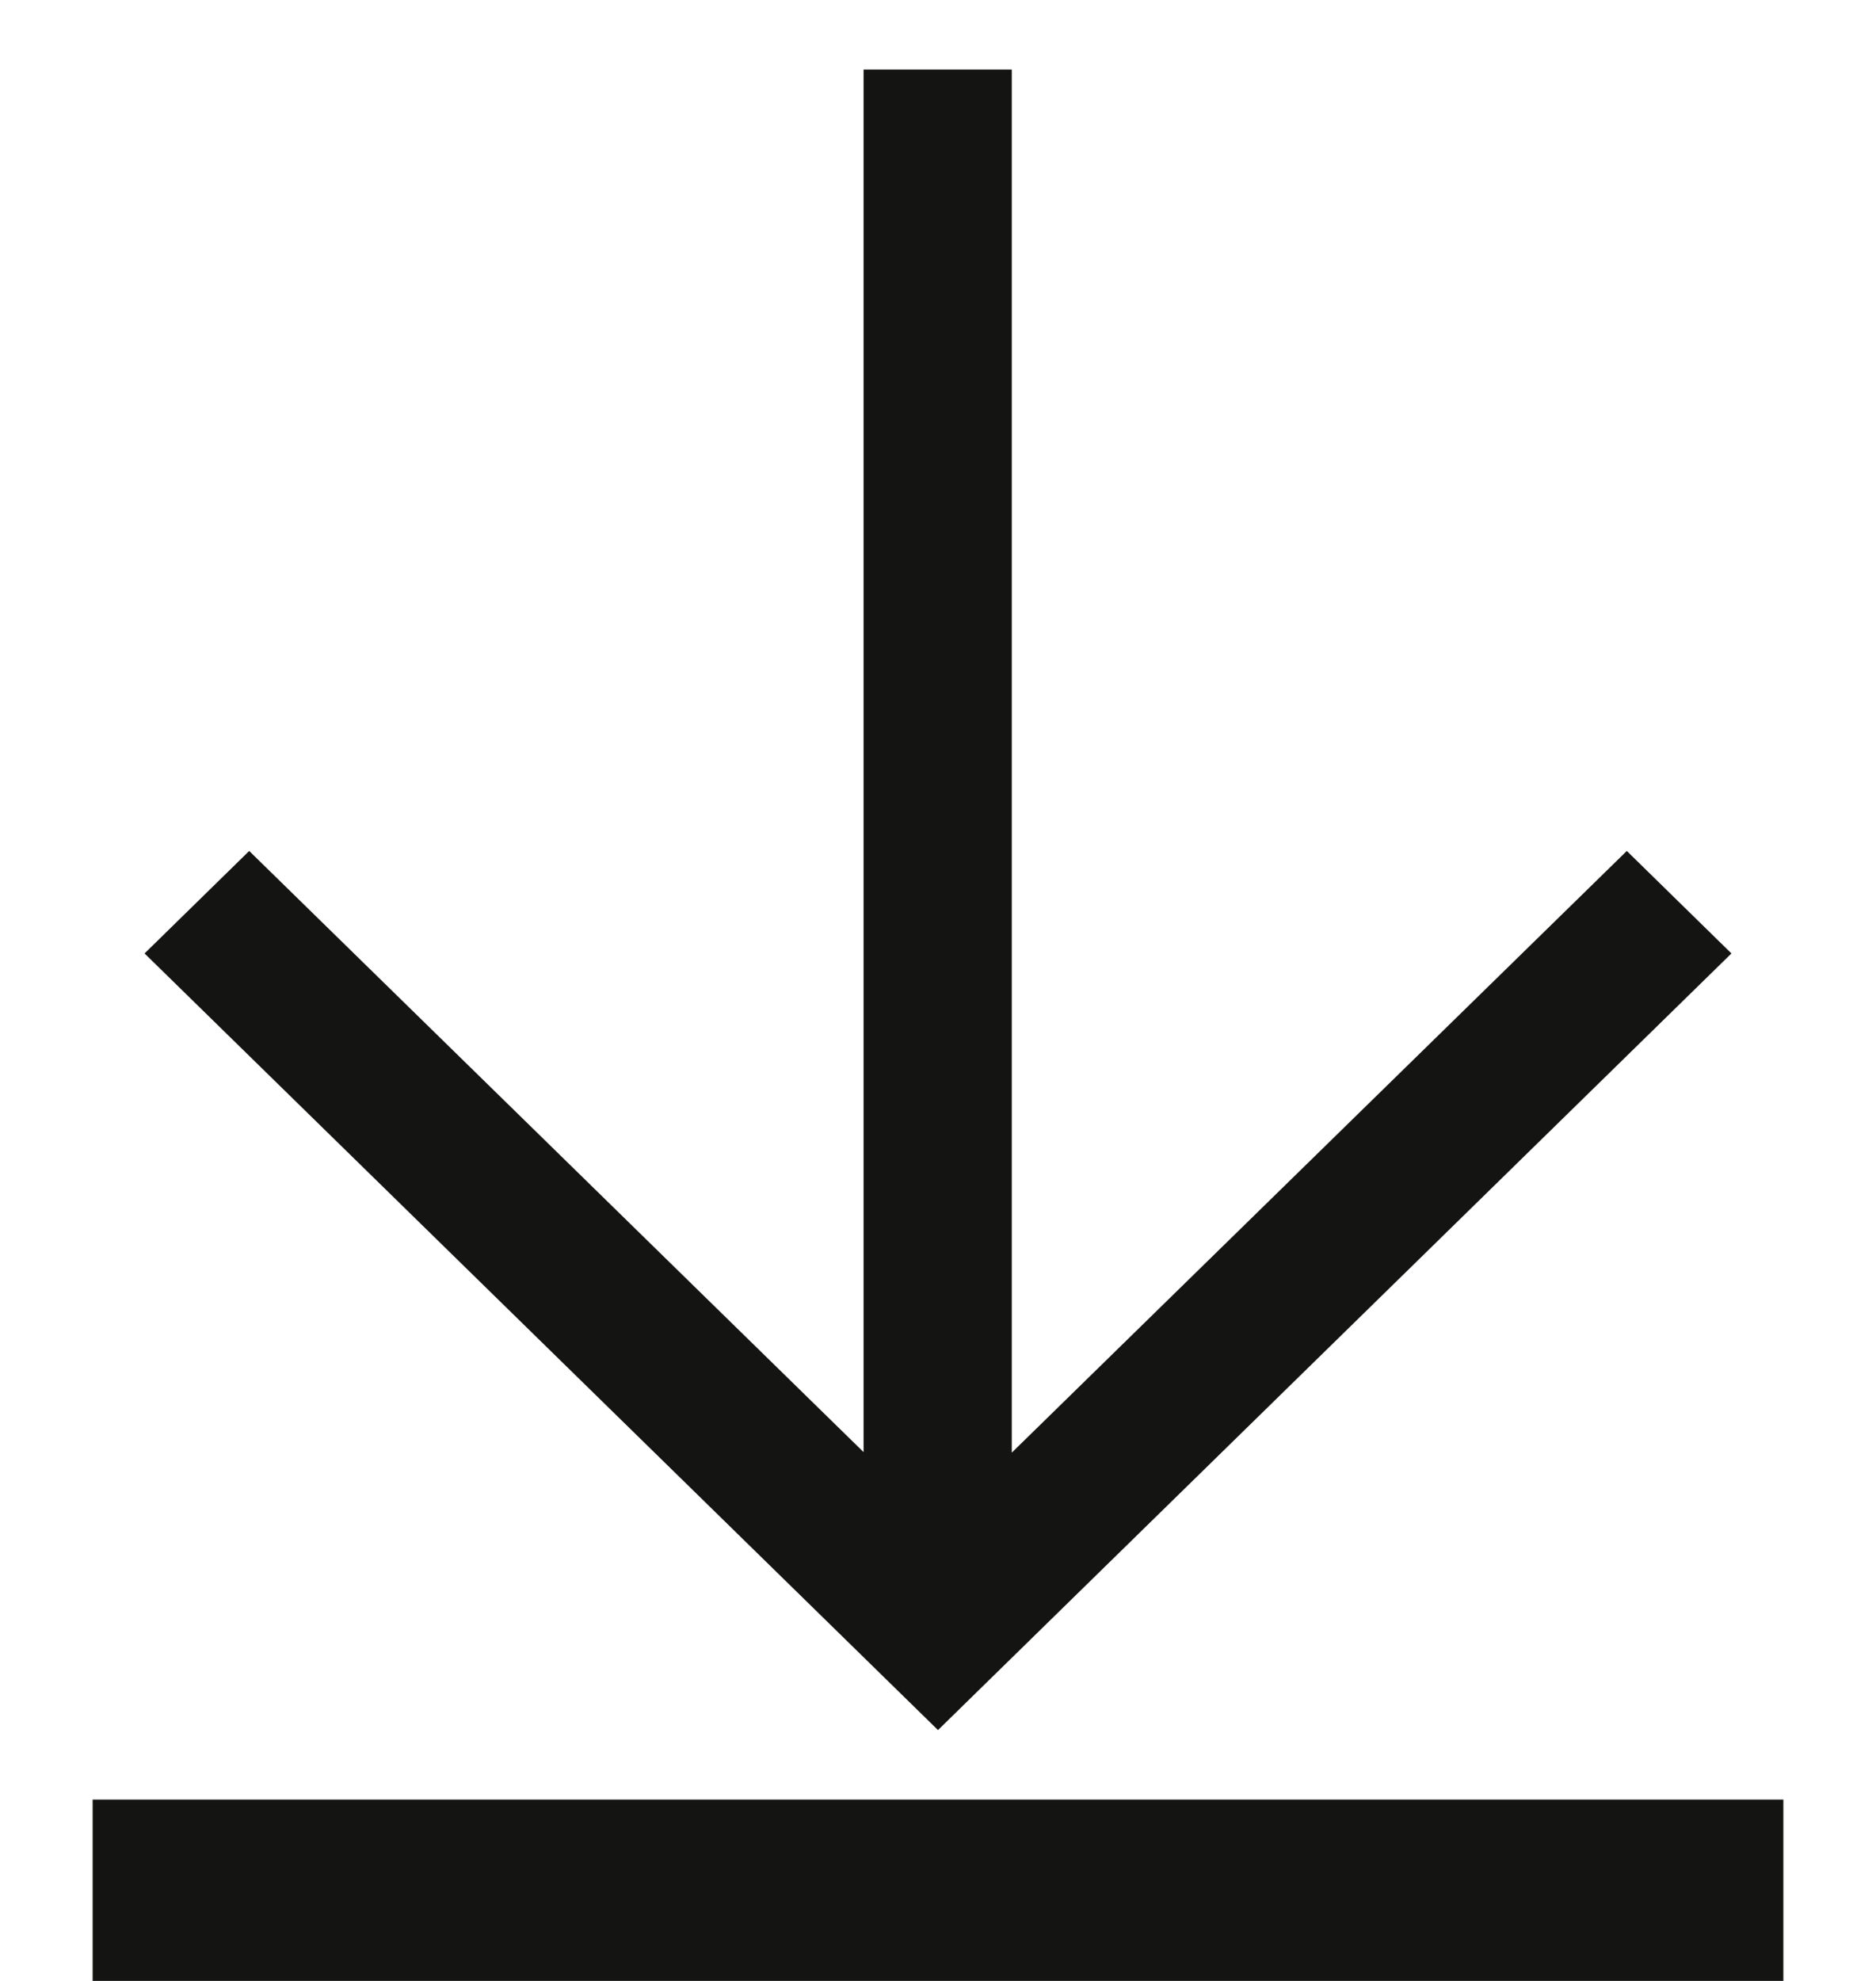 <?xml version="1.0" encoding="UTF-8"?>
<svg width="18px" height="19px" viewBox="0 0 18 19" version="1.1" xmlns="http://www.w3.org/2000/svg" xmlns:xlink="http://www.w3.org/1999/xlink">
    <!-- Generator: Sketch 55.2 (78181) - https://sketchapp.com -->
    <title>download-black</title>
    <desc>Created with Sketch.</desc>
    <g id="Designs-on-Invision" stroke="none" stroke-width="1" fill="none" fill-rule="evenodd">
        <g id="02)-Sidebar-dropdown" transform="translate(-357, -530)" fill="#141413">
            <g id="download-black" transform="translate(357, 530)">
                <g id="Black">
                    <polygon id="Path" fill-rule="nonzero" points="15.609 8.162 9.708 13.933 9.708 0.667 8.286 0.667 8.286 13.928 2.391 8.162 1.387 9.145 9 16.594 16.613 9.145"></polygon>
                    <rect id="Rectangle" x="0.889" y="17.261" width="16.222" height="1.739"></rect>
                </g>
            </g>
        </g>
    </g>
</svg>